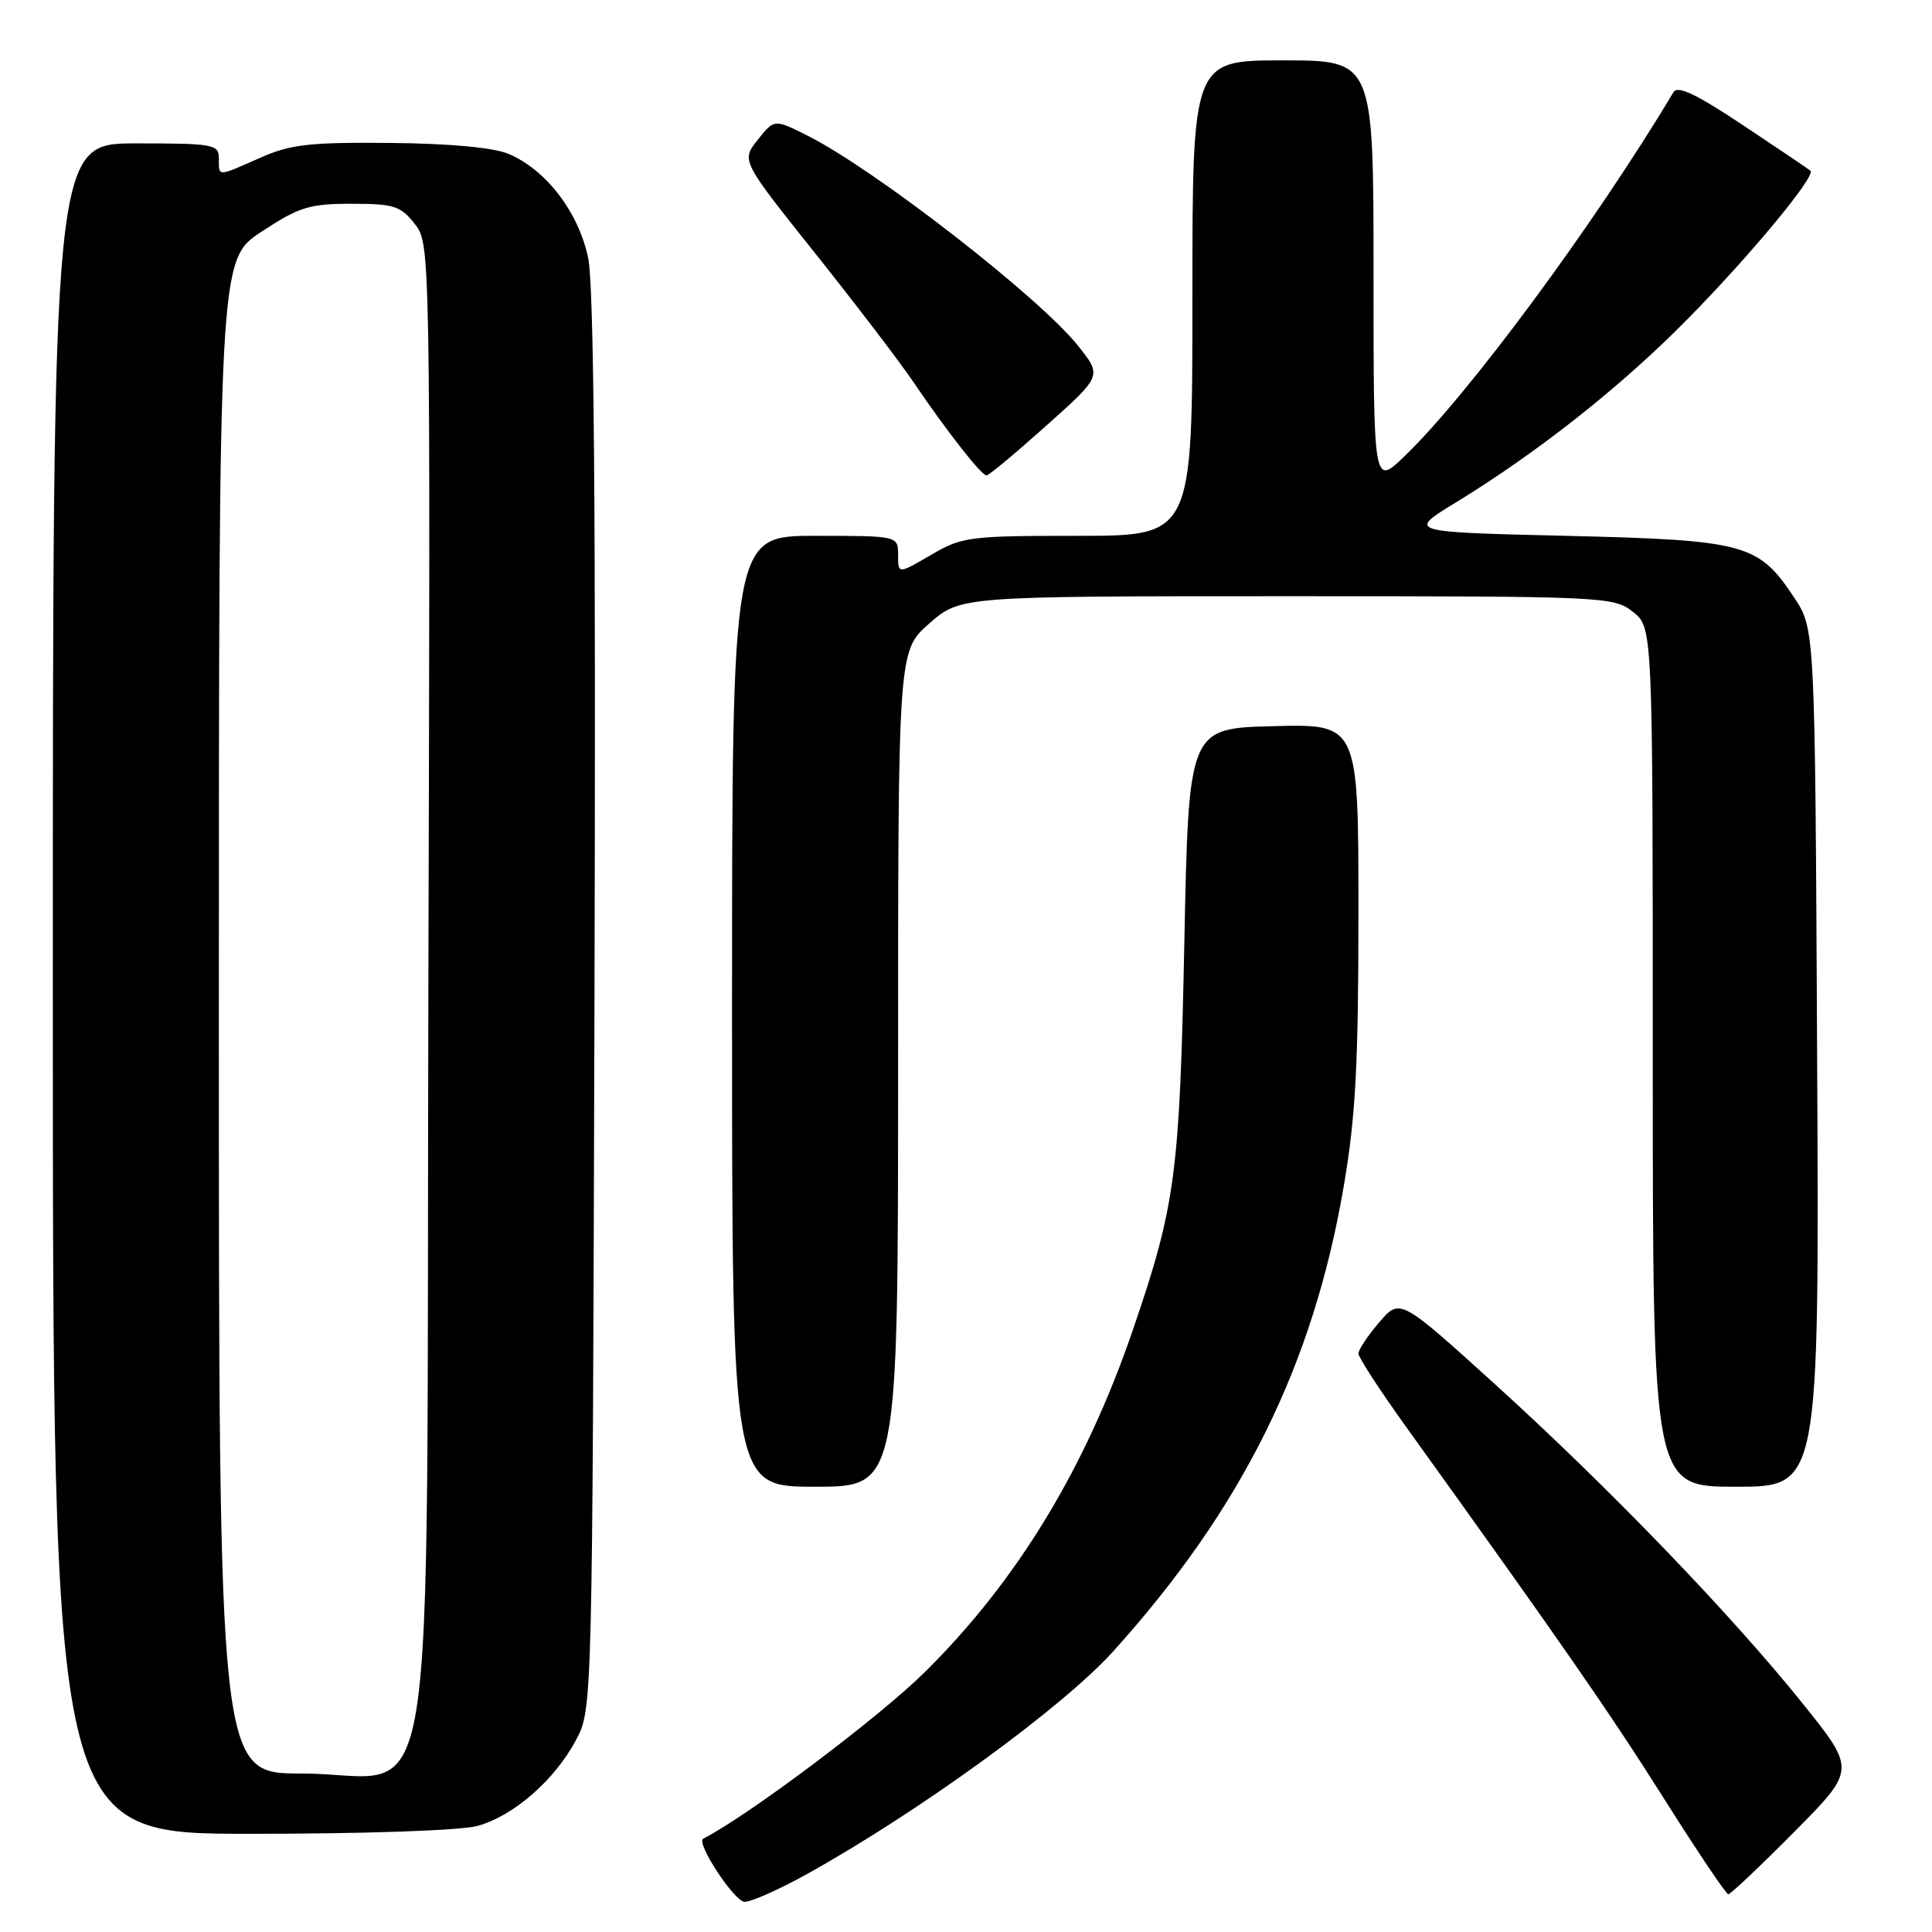 <?xml version="1.0" encoding="UTF-8" standalone="no"?>
<!DOCTYPE svg PUBLIC "-//W3C//DTD SVG 1.1//EN" "http://www.w3.org/Graphics/SVG/1.1/DTD/svg11.dtd" >
<svg xmlns="http://www.w3.org/2000/svg" xmlns:xlink="http://www.w3.org/1999/xlink" version="1.1" viewBox="0 0 256 256">
 <g >
 <path fill="currentColor"
d=" M 106.90 248.34 C 121.80 240.06 140.77 226.27 147.48 218.84 C 164.59 199.89 174.00 180.91 178.05 157.20 C 179.63 147.99 180.00 141.01 180.00 120.87 C 180.00 95.93 180.00 95.93 168.75 96.22 C 157.50 96.50 157.50 96.50 156.93 125.00 C 156.31 155.54 155.77 159.64 150.19 176.00 C 143.88 194.48 134.86 209.36 122.59 221.52 C 116.55 227.50 99.29 240.49 93.18 243.64 C 92.17 244.16 97.32 252.00 98.67 252.00 C 99.57 252.00 103.28 250.35 106.90 248.34 Z  M 237.73 242.75 C 245.91 234.50 245.91 234.50 238.86 225.72 C 229.31 213.83 213.11 197.03 198.00 183.33 C 185.50 172.01 185.50 172.01 182.75 175.22 C 181.24 176.98 180.00 178.84 180.00 179.35 C 180.00 179.86 182.79 184.15 186.19 188.89 C 206.91 217.72 213.33 226.98 220.49 238.33 C 224.89 245.30 228.72 251.00 229.01 251.00 C 229.31 251.00 233.23 247.29 237.73 242.75 Z  M 63.28 241.94 C 68.05 240.62 73.48 235.89 76.31 230.59 C 78.50 226.50 78.50 226.50 78.77 133.01 C 78.96 67.71 78.71 37.91 77.94 34.20 C 76.68 28.13 72.33 22.45 67.36 20.38 C 65.37 19.55 59.55 19.01 51.70 18.94 C 41.03 18.84 38.51 19.12 34.47 20.91 C 28.73 23.45 29.00 23.45 29.00 21.00 C 29.00 19.12 28.33 19.00 18.00 19.00 C 7.00 19.00 7.00 19.00 7.00 131.00 C 7.00 243.00 7.00 243.00 33.25 242.99 C 48.48 242.99 61.09 242.55 63.28 241.94 Z  M 119.00 141.62 C 119.00 86.24 119.00 86.24 123.13 82.62 C 127.26 79.00 127.26 79.00 170.50 79.00 C 212.72 79.00 213.79 79.05 216.37 81.07 C 219.00 83.15 219.00 83.15 219.00 140.07 C 219.00 197.00 219.00 197.00 230.03 197.00 C 241.06 197.00 241.06 197.00 240.78 140.18 C 240.50 83.35 240.50 83.35 237.75 79.20 C 233.00 72.03 231.31 71.57 207.50 71.00 C 186.50 70.50 186.50 70.50 192.81 66.64 C 203.86 59.88 214.82 51.21 223.66 42.23 C 232.04 33.72 240.67 23.28 239.89 22.62 C 239.68 22.43 235.68 19.73 231.00 16.62 C 224.76 12.46 222.30 11.29 221.74 12.22 C 211.36 29.59 194.61 52.27 186.11 60.45 C 182.00 64.41 182.00 64.41 182.00 36.20 C 182.00 8.00 182.00 8.00 170.00 8.00 C 158.00 8.00 158.00 8.00 158.00 39.50 C 158.00 71.00 158.00 71.00 142.84 71.00 C 128.40 71.00 127.47 71.12 123.34 73.54 C 119.00 76.08 119.00 76.08 119.00 73.54 C 119.00 71.00 119.00 71.00 108.00 71.00 C 97.00 71.00 97.00 71.00 97.00 134.00 C 97.00 197.00 97.00 197.00 108.00 197.00 C 119.00 197.00 119.00 197.00 119.00 141.62 Z  M 138.64 56.40 C 146.02 49.81 146.02 49.81 142.90 45.88 C 137.85 39.49 116.01 22.51 107.05 18.00 C 102.60 15.76 102.60 15.76 100.41 18.52 C 98.21 21.27 98.21 21.27 107.97 33.51 C 113.33 40.23 119.21 47.93 121.03 50.62 C 125.44 57.13 130.04 63.00 130.72 63.00 C 131.03 63.00 134.59 60.03 138.64 56.40 Z  M 29.00 134.71 C 29.00 34.43 29.00 34.43 34.64 30.71 C 39.64 27.42 40.99 27.00 46.57 27.00 C 52.18 27.00 53.08 27.28 54.94 29.65 C 57.03 32.31 57.03 32.31 56.76 131.24 C 56.45 247.10 58.42 235.00 39.94 235.00 C 29.00 235.00 29.00 235.00 29.00 134.71 Z "/>
</g>
</svg>